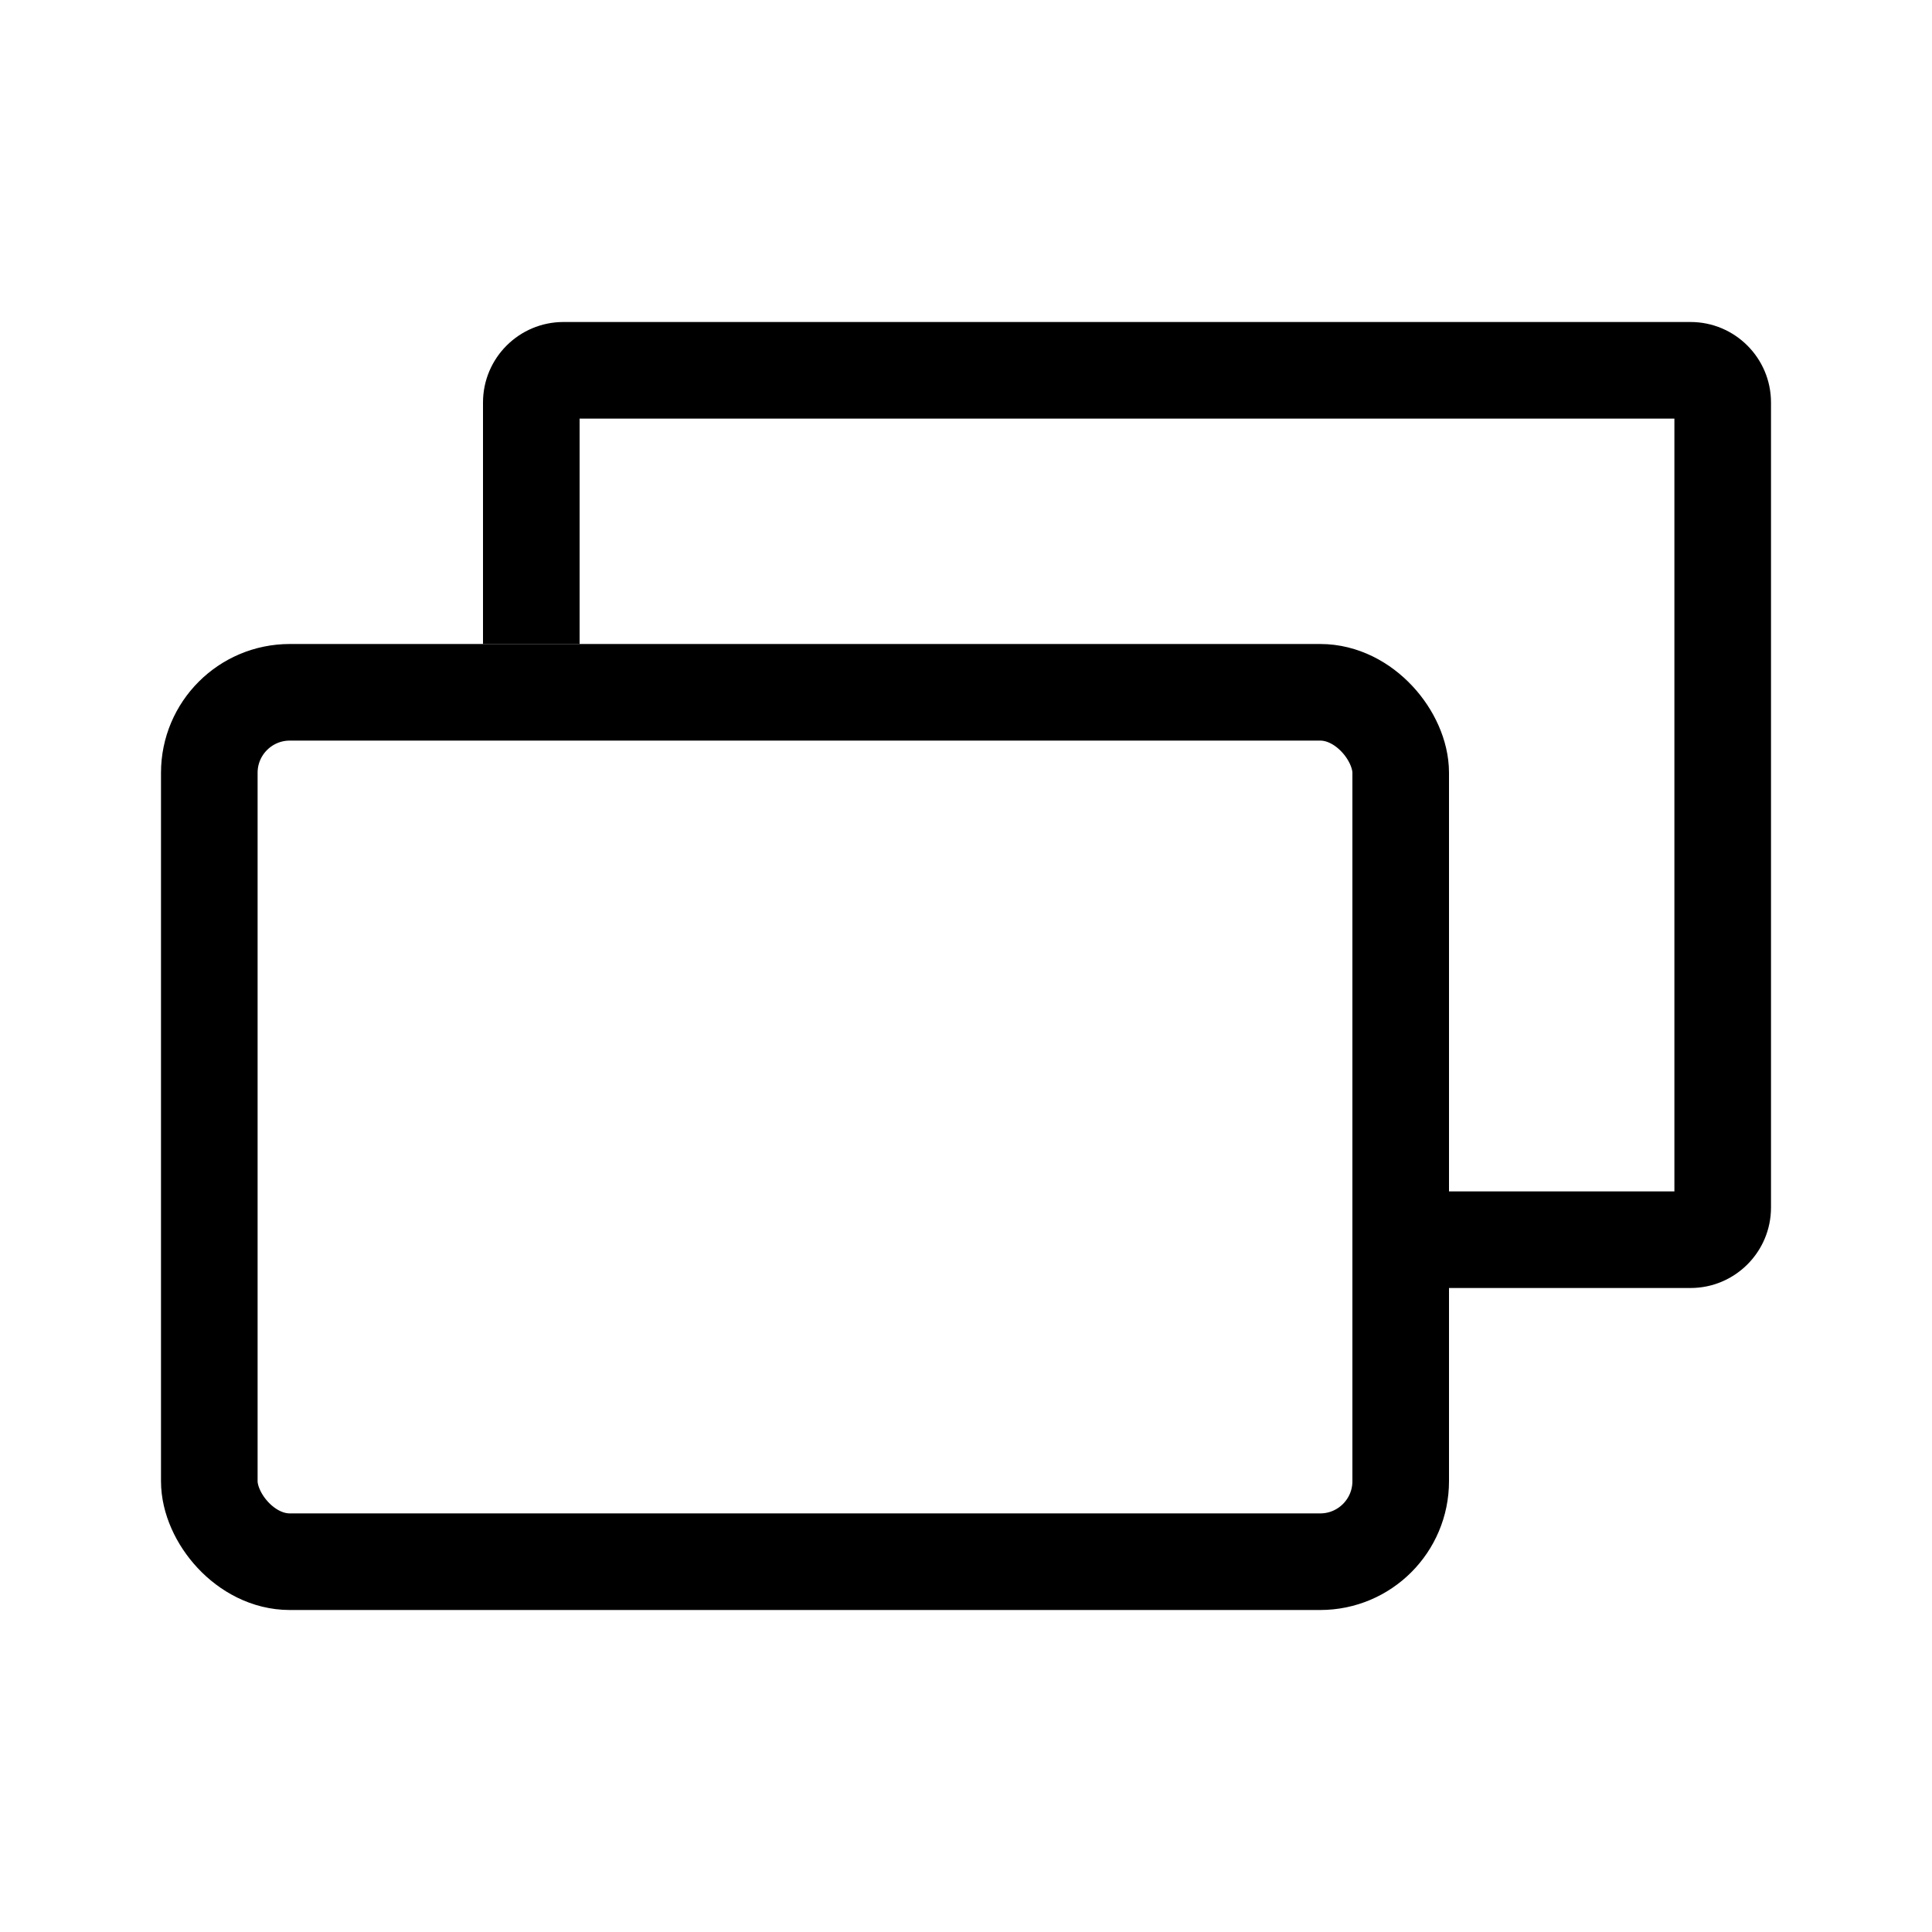 <?xml version="1.0" encoding="UTF-8"?>
<svg width="24px" height="24px" viewBox="0 0 24 24" version="1.1" xmlns="http://www.w3.org/2000/svg" xmlns:xlink="http://www.w3.org/1999/xlink">
    <!-- Generator: Sketch 50.2 (55047) - http://www.bohemiancoding.com/sketch -->
    <title>icons_outlined_photowall</title>
    <desc>Created with Sketch.</desc>
    <defs></defs>
    <g id="icons_outlined_photowall" stroke="none" stroke-width="1" fill="none" fill-rule="evenodd">
        <g id="icon34">
            <g id="Group-4" transform="translate(2, 4)">
                <rect id="Combined-Shape" stroke="#000000" stroke-width="1.2" x="0.6" y="4.6" width="14.8" height="10.8" rx="1"></rect>
                <path d="M16,0 L19,0 C19.552,-8.8817842e-16 20,0.448 20,1 L20,11 C20,11.552 19.552,12 19,12 L5,12 C4.448,12 4,11.552 4,11 L4,8 L5.2,8 L5.2,10.8 L18.8,10.8 L18.8,1.2 L16,1.2 L16,0 Z" id="Combined-Shape" fill="#000000" fill-rule="nonzero" transform="translate(12, 6) scale(1, -1) translate(-12, -6) "></path>
            </g>
        </g>
    </g>
</svg>